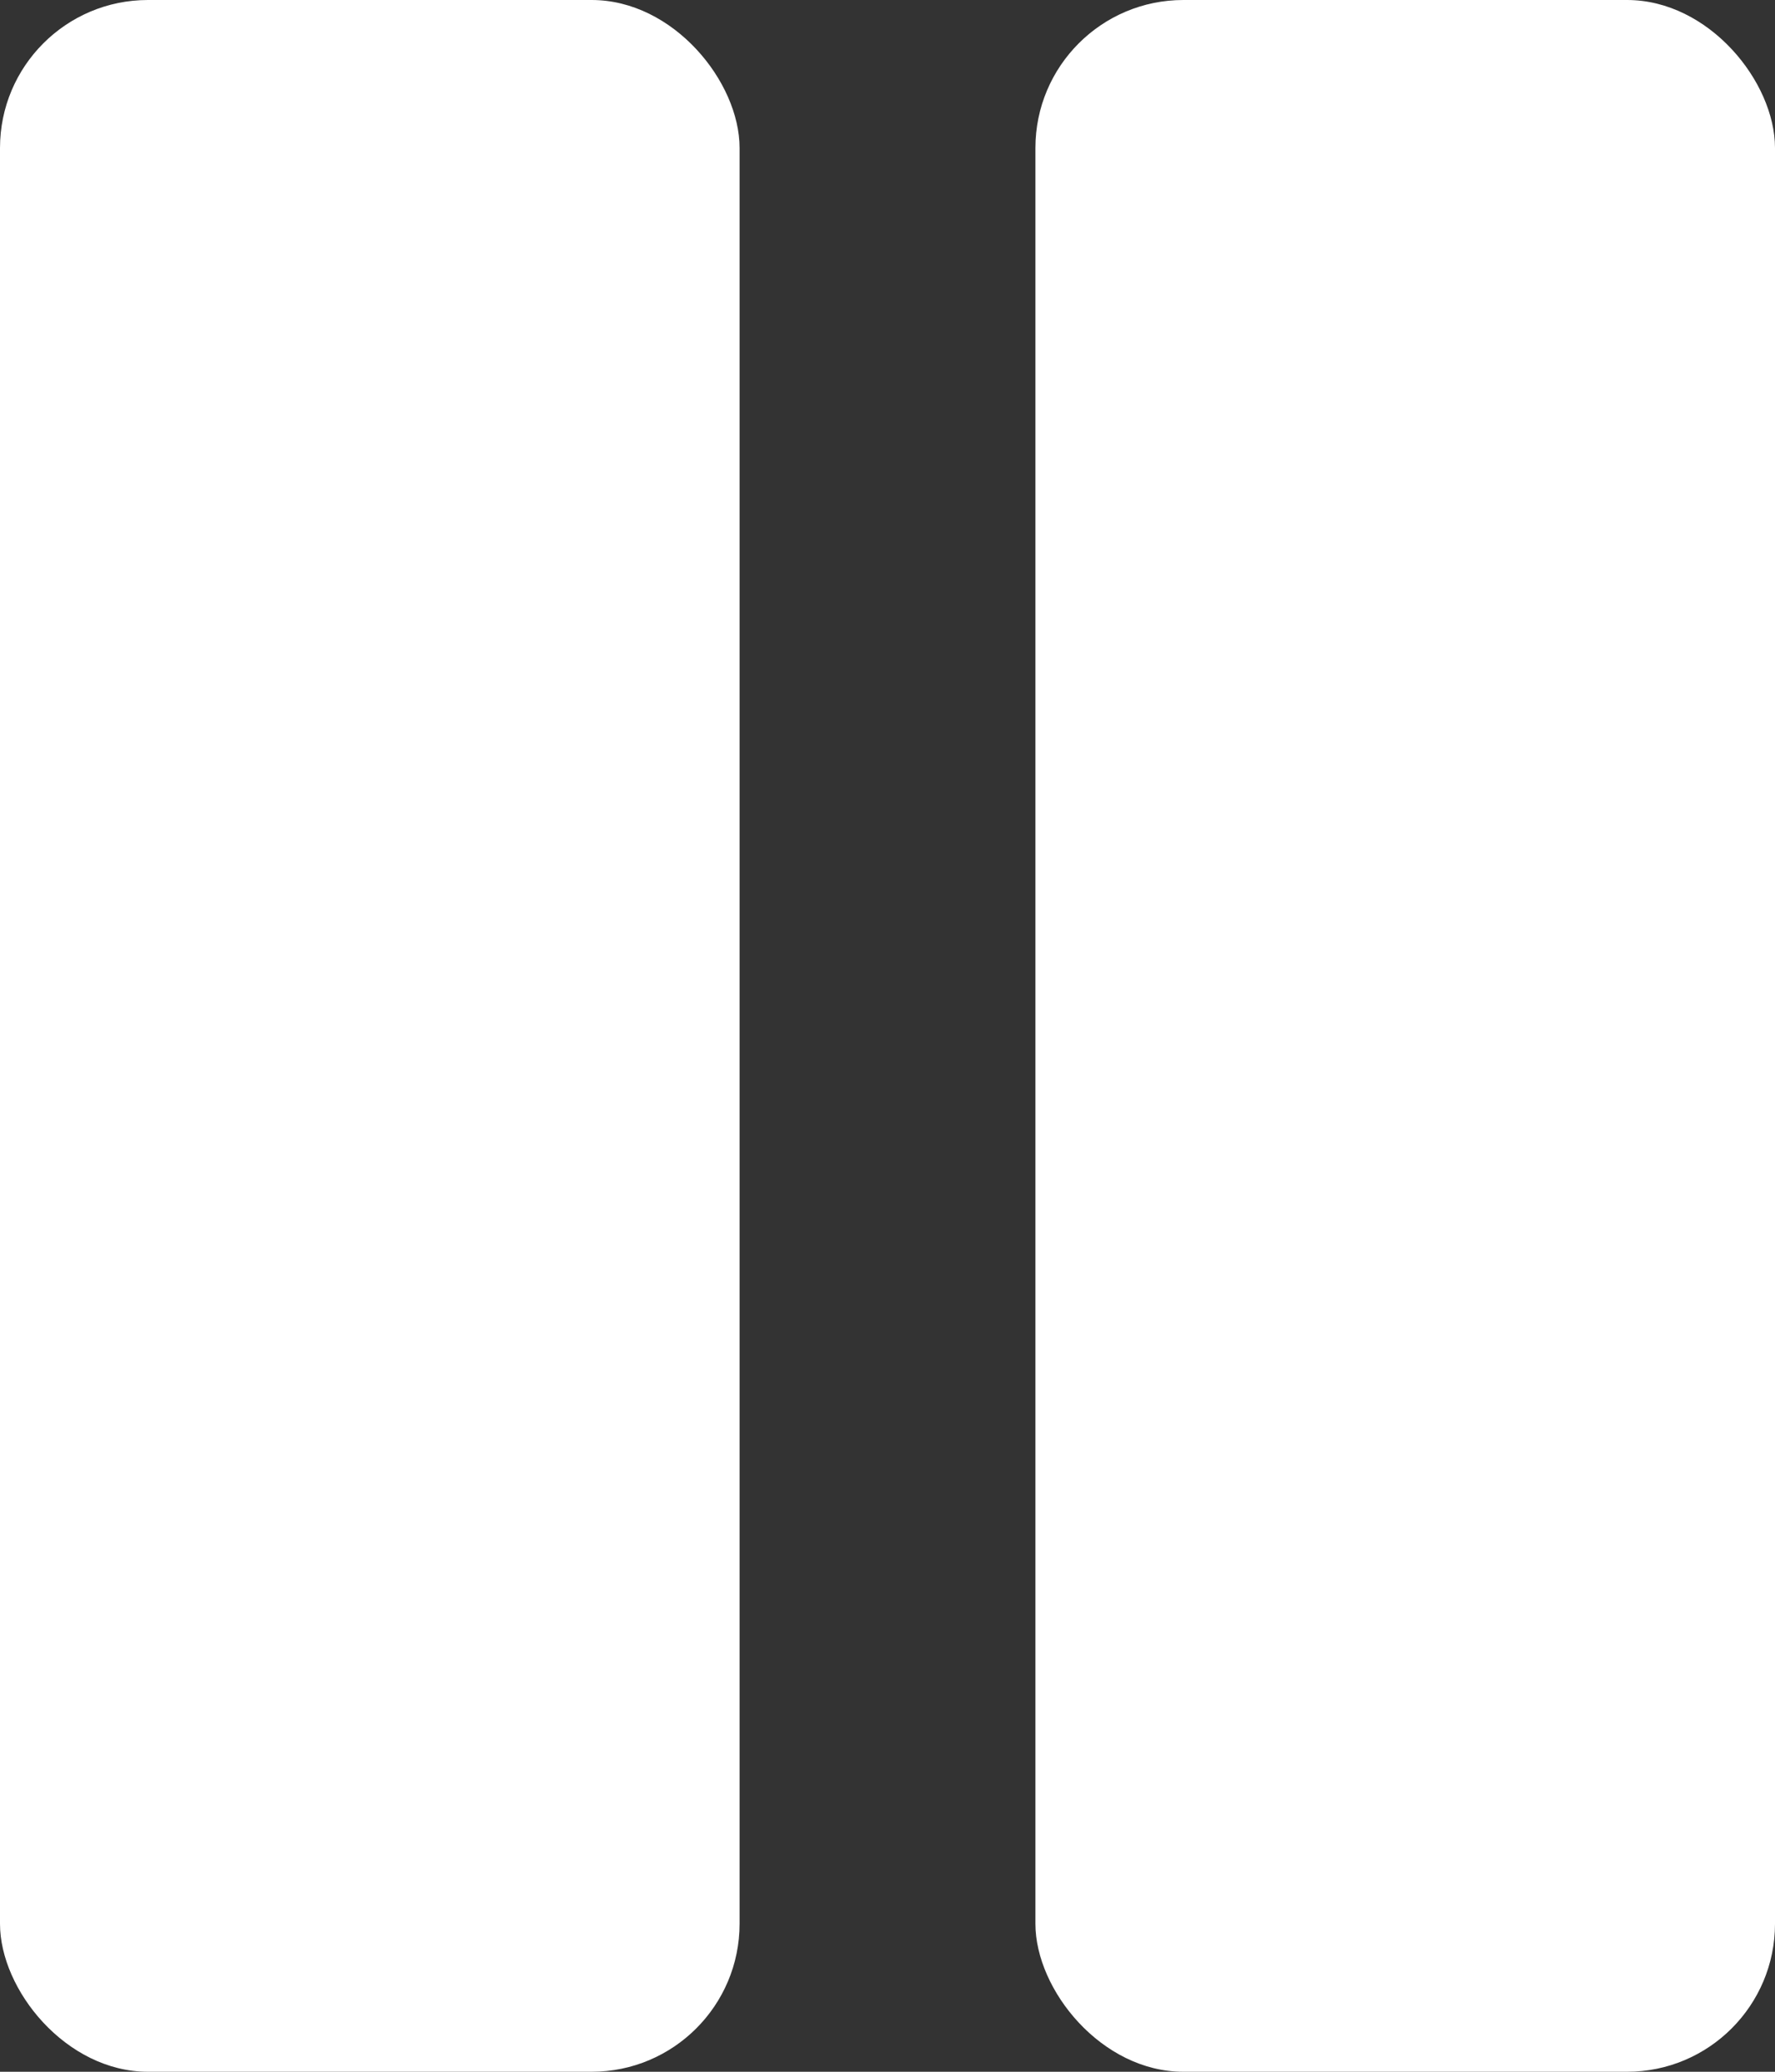 <svg width="24" height="28" viewBox="0 0 24 28" fill="none" xmlns="http://www.w3.org/2000/svg">
<rect x="0" y="0" width="24" height="28" fill="#333333" stroke="none"/>
<g id="Group 427321847">
<rect id="Rectangle 12702" width="10" height="28" rx="2" fill="white"/>
<rect id="Rectangle 12704" x="14" width="10" height="28" rx="2" fill="white"/>
</g>
</svg>
